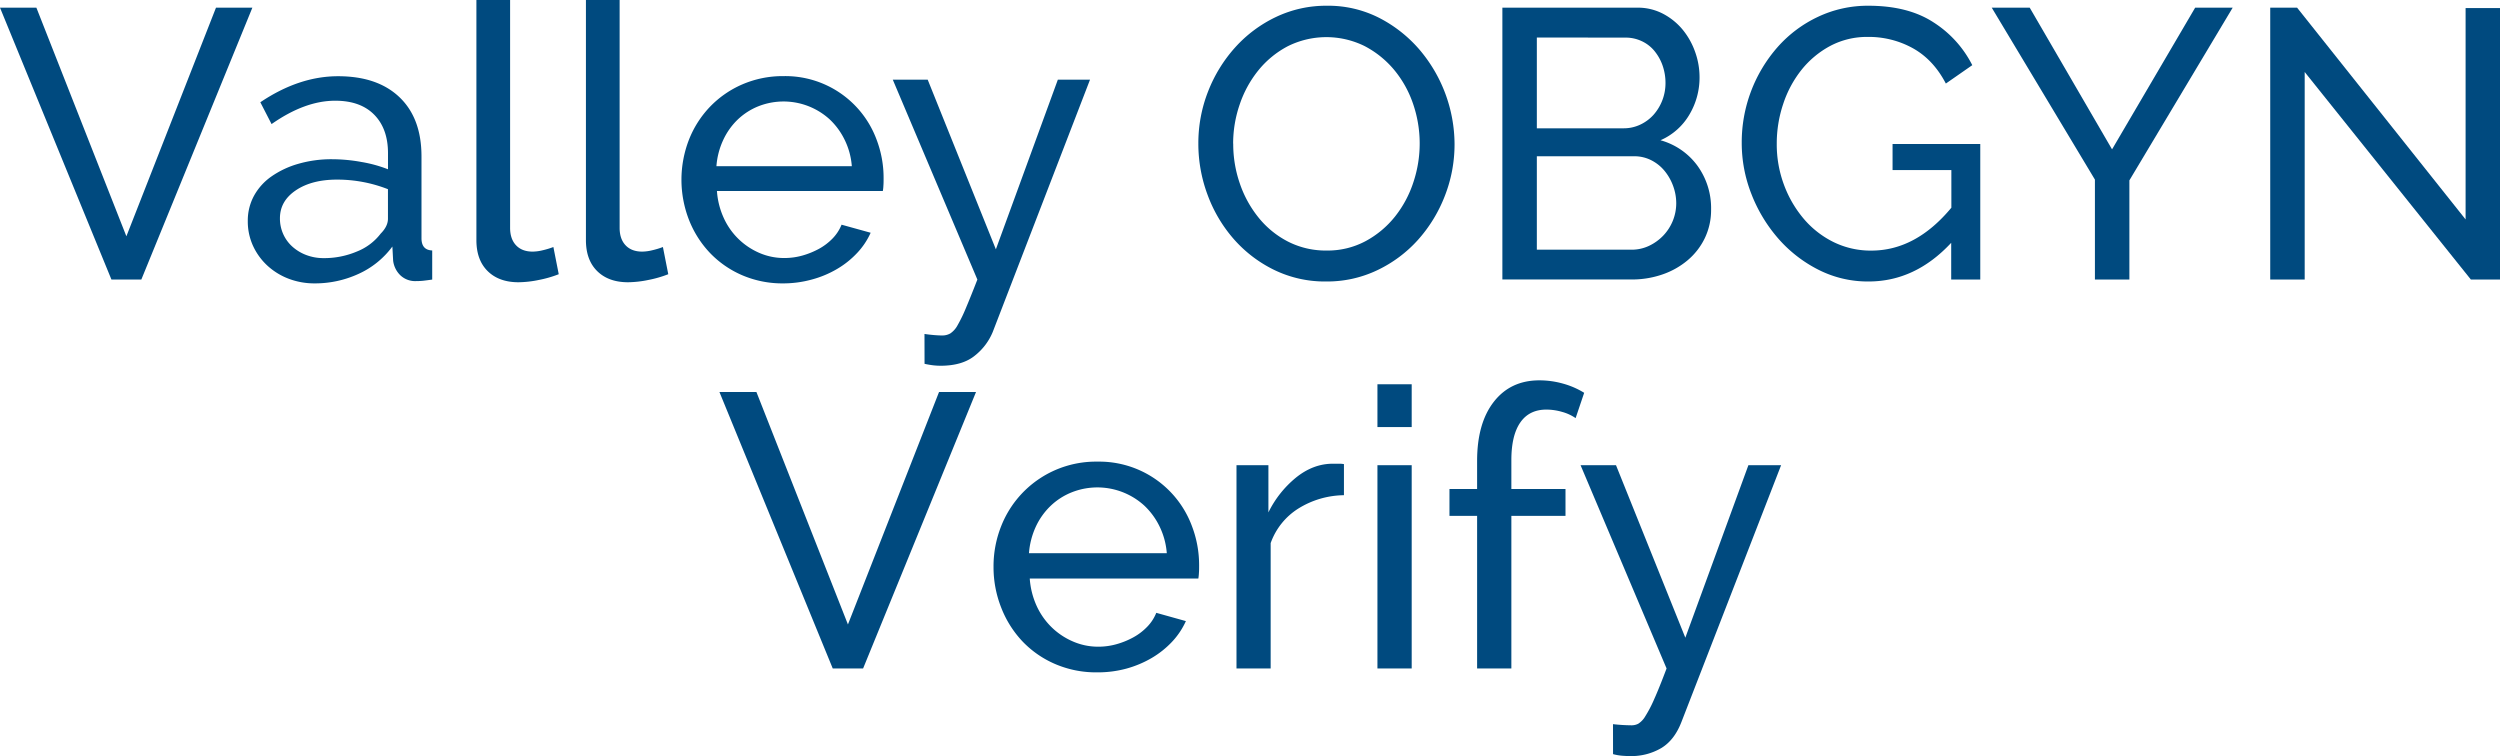 <svg id="Layer_1" data-name="Layer 1" xmlns="http://www.w3.org/2000/svg" viewBox="0 0 1210 365.94"><defs><style>.cls-1{fill:#004a7f;}</style></defs><path class="cls-1" d="M17.61,5.71,61.17,116.37,104.54,5.71h17.61L68.4,137.31H53.94L0,5.71Z" transform="translate(0 -2)"/><path class="cls-1" d="M152.36,139.16a34.93,34.93,0,0,1-12.79-2.31,32,32,0,0,1-10.28-6.4,30.17,30.17,0,0,1-6.86-9.54,28.37,28.37,0,0,1-2.5-12,25.07,25.07,0,0,1,3-12.14,27.66,27.66,0,0,1,8.44-9.36,43.51,43.51,0,0,1,13-6.12,57.6,57.6,0,0,1,16.41-2.22A79.81,79.81,0,0,1,175,80.41a64.48,64.48,0,0,1,12.79,3.52V76.14q0-11.85-6.68-18.63t-18.9-6.76q-14.65,0-30.77,11.31L126,51.49q18.72-12.6,37.63-12.6,19.1,0,29.75,10.19T204,77.81v39.48c0,3.83,1.73,5.8,5.19,5.93v14.09c-1.73.25-3.15.43-4.27.56a34.43,34.43,0,0,1-3.52.18,10.39,10.39,0,0,1-7.69-2.87,11.85,11.85,0,0,1-3.43-7l-.37-6.86a41.7,41.7,0,0,1-16.4,13.25A50.34,50.34,0,0,1,152.36,139.16Zm4.27-12.23a40.55,40.55,0,0,0,16.22-3.24,26.83,26.83,0,0,0,11.4-8.62c2.34-2.35,3.52-4.76,3.52-7.23V93.57a67.19,67.19,0,0,0-24.67-4.64q-12.22,0-19.92,5.19t-7.69,13.53a18.39,18.39,0,0,0,1.57,7.6,18,18,0,0,0,4.45,6.12,21.2,21.2,0,0,0,6.77,4.08,23.34,23.34,0,0,0,8.35,1.48Z" transform="translate(0 -2)"/><path class="cls-1" d="M230.58,2h16.31V112.29q0,5.37,2.88,8.43t8.06,3.06a21.19,21.19,0,0,0,4.82-.65,39.25,39.25,0,0,0,5.19-1.57l2.59,13.16a54.76,54.76,0,0,1-9.64,2.78,50.69,50.69,0,0,1-9.82,1.11q-9.45,0-14.92-5.38t-5.47-15Z" transform="translate(0 -2)"/><path class="cls-1" d="M283.59,2H299.9V112.29q0,5.37,2.88,8.43t8.06,3.06a21.19,21.19,0,0,0,4.82-.65,39.25,39.25,0,0,0,5.19-1.57l2.59,13.16a54.66,54.66,0,0,1-9.63,2.78,50.79,50.79,0,0,1-9.83,1.11q-9.45,0-14.92-5.38t-5.47-15Z" transform="translate(0 -2)"/><path class="cls-1" d="M379.1,139.16a49.26,49.26,0,0,1-20-4,47.54,47.54,0,0,1-15.57-10.84,49.45,49.45,0,0,1-10.1-16,53.54,53.54,0,0,1,0-38.64,48.91,48.91,0,0,1,10.2-16,48.27,48.27,0,0,1,15.66-10.84,49.46,49.46,0,0,1,20-4,47.1,47.1,0,0,1,44.95,30.67,52,52,0,0,1,3.42,18.63c0,1.36,0,2.6-.09,3.71a18.81,18.81,0,0,1-.28,2.59H347a37.57,37.57,0,0,0,3.34,13.16,33.42,33.42,0,0,0,17.33,16.87,30,30,0,0,0,12,2.41,32.06,32.06,0,0,0,8.71-1.2,38.58,38.58,0,0,0,8-3.25,27.65,27.65,0,0,0,6.58-5,20.75,20.75,0,0,0,4.36-6.68l14.08,3.9a35.38,35.38,0,0,1-6.58,9.82,43.38,43.38,0,0,1-9.64,7.69,49.07,49.07,0,0,1-12.14,5.1A52.13,52.13,0,0,1,379.1,139.16Zm33.18-56.72a34.82,34.82,0,0,0-3.43-12.69,34,34,0,0,0-7.23-9.92,33.14,33.14,0,0,0-34.57-6.39A31.41,31.41,0,0,0,357,59.92a32.9,32.9,0,0,0-7,9.92,36.26,36.26,0,0,0-3.25,12.6Z" transform="translate(0 -2)"/><path class="cls-1" d="M447.45,163.63c1.6.25,3.21.43,4.81.56s2.85.18,3.71.18a7.87,7.87,0,0,0,4-1,11.11,11.11,0,0,0,3.52-4,70.46,70.46,0,0,0,4-8.25q2.24-5.28,5.56-13.81L432.1,40.55H449l33,82.12,30-82.12h15.57l-47.1,122.16a28.31,28.31,0,0,1-8.62,11.39q-6,4.92-16.59,4.92a32.7,32.7,0,0,1-3.43-.19,42.94,42.94,0,0,1-4.35-.74Z" transform="translate(0 -2)"/><path class="cls-1" d="M641.88,138.24a56,56,0,0,1-25.3-5.66,62.32,62.32,0,0,1-19.55-15,68.18,68.18,0,0,1-12.61-21.41A70.59,70.59,0,0,1,580,71.51a68.38,68.38,0,0,1,4.7-25.21A69.57,69.57,0,0,1,597.77,25a62.89,62.89,0,0,1,19.74-14.75,56.34,56.34,0,0,1,24.75-5.47,54.18,54.18,0,0,1,25.2,5.84,64.62,64.62,0,0,1,19.47,15.29A71,71,0,0,1,704,71.69a68.38,68.38,0,0,1-4.73,25.21,69.35,69.35,0,0,1-13,21.23,62.42,62.42,0,0,1-19.65,14.64A56.27,56.27,0,0,1,641.88,138.24Zm-45-66.73a58.32,58.32,0,0,0,3.22,19.37,53.62,53.62,0,0,0,9.17,16.59A44.27,44.27,0,0,0,623.53,119a40.16,40.16,0,0,0,18.57,4.26A38.9,38.9,0,0,0,661,118.68a46.18,46.18,0,0,0,14.18-11.86,53,53,0,0,0,8.89-16.59,59.15,59.15,0,0,0-.18-38.09,51.72,51.72,0,0,0-9.27-16.5,46.69,46.69,0,0,0-14.27-11.4,41.81,41.81,0,0,0-37.17.19A45.57,45.57,0,0,0,609,36.11a53.31,53.31,0,0,0-9,16.49,58.26,58.26,0,0,0-3.16,18.91Z" transform="translate(0 -2)"/><path class="cls-1" d="M828.17,103.39a31.37,31.37,0,0,1-3.06,13.9A32.28,32.28,0,0,1,816.77,128a38,38,0,0,1-12.24,6.86,45.07,45.07,0,0,1-14.92,2.41H727.15V5.71h65.43a26.21,26.21,0,0,1,12.42,3,31,31,0,0,1,9.45,7.7,35.53,35.53,0,0,1,6,10.75,36.12,36.12,0,0,1,2.13,12.14,35,35,0,0,1-4.91,18.16,30.13,30.13,0,0,1-14,12.42,33.1,33.1,0,0,1,17.89,12.33A35,35,0,0,1,828.17,103.39ZM743.83,20.16V64.1h41.89a18.65,18.65,0,0,0,8.15-1.77,20.12,20.12,0,0,0,6.4-4.72,23.1,23.1,0,0,0,5.83-15.39,25.6,25.6,0,0,0-1.48-8.71,23.31,23.31,0,0,0-4-7,17.55,17.55,0,0,0-6.12-4.64,18.24,18.24,0,0,0-7.69-1.67Zm67.47,80.27a24.15,24.15,0,0,0-1.58-8.62,24.82,24.82,0,0,0-4.26-7.33,20.12,20.12,0,0,0-6.4-5,18,18,0,0,0-8.15-1.85H743.83v45.22h45.78A19.63,19.63,0,0,0,798.1,121a23.49,23.49,0,0,0,6.86-4.91,22.7,22.7,0,0,0,6.34-15.66Z" transform="translate(0 -2)"/><path class="cls-1" d="M944.38,119.52q-17.42,18.72-40,18.72A52.7,52.7,0,0,1,880,132.49a64.29,64.29,0,0,1-19.37-15.1A72.67,72.67,0,0,1,847.72,96,67.36,67.36,0,0,1,843,71.14a69.78,69.78,0,0,1,17.43-46.43,60.32,60.32,0,0,1,19.45-14.55,56.24,56.24,0,0,1,24.47-5.38q19.08,0,31.41,8a52.8,52.8,0,0,1,18.82,20.76l-12.79,8.9Q935.85,31,926,25.44a44,44,0,0,0-22-5.57,38,38,0,0,0-18.17,4.36A45,45,0,0,0,872,35.72a53,53,0,0,0-8.9,16.5,60.15,60.15,0,0,0-3.15,19.37,56,56,0,0,0,3.52,19.92A54.68,54.68,0,0,0,873.1,108a45,45,0,0,0,14.46,11.22,40.76,40.76,0,0,0,18.16,4.07q21.51,0,38.74-20.76V84.3H916V71.69h42.45v65.62H944.38Z" transform="translate(0 -2)"/><path class="cls-1" d="M982.38,5.71l39.85,68.58,40.23-68.58h18.16l-50,83.59v48h-16.68V88.93L964,5.71Z" transform="translate(0 -2)"/><path class="cls-1" d="M1115.47,36.85V137.31h-16.68V5.71h13l81.56,102.5V5.89H1210V137.31h-14.09Z" transform="translate(0 -2)"/><path class="cls-1" d="M366.11,191.74l44.29,112.5,44.09-112.5h17.9l-54.65,133.8H403.05l-54.84-133.8Z" transform="translate(0 -2)"/><path class="cls-1" d="M531,327.42a50.1,50.1,0,0,1-20.35-4.05,48,48,0,0,1-15.83-11A50.26,50.26,0,0,1,484.55,296a53.19,53.19,0,0,1-3.68-19.69,52.57,52.57,0,0,1,3.68-19.6,49.26,49.26,0,0,1,46.64-31.28,47.85,47.85,0,0,1,45.7,31.19,52.79,52.79,0,0,1,3.48,18.94c0,1.38,0,2.64-.09,3.77A22.51,22.51,0,0,1,580,282H498.4a38.31,38.31,0,0,0,3.39,13.38,34.25,34.25,0,0,0,7.35,10.36,33.86,33.86,0,0,0,10.27,6.78A30.53,30.53,0,0,0,531.56,315a32.28,32.28,0,0,0,8.86-1.22,38.11,38.11,0,0,0,8.1-3.3,27.79,27.79,0,0,0,6.69-5.09,20.55,20.55,0,0,0,4.43-6.78l14.33,4a36.4,36.4,0,0,1-6.69,10,44.2,44.2,0,0,1-9.8,7.82,50.71,50.71,0,0,1-12.35,5.19A52.77,52.77,0,0,1,531,327.42Zm33.73-57.66a35.66,35.66,0,0,0-3.48-12.91,34.51,34.51,0,0,0-7.35-10.08,33.68,33.68,0,0,0-35.15-6.5,31.84,31.84,0,0,0-10.27,6.59,33.48,33.48,0,0,0-7.16,10.08,37.22,37.22,0,0,0-3.3,12.82Z" transform="translate(0 -2)"/><path class="cls-1" d="M650.47,241.68a42.6,42.6,0,0,0-22,6.41A32.67,32.67,0,0,0,615,264.86v60.68H598.46V227.17h15.45V250a50.35,50.35,0,0,1,13.38-16.87q8.3-6.67,17.72-6.69h3.2a12.15,12.15,0,0,1,2.26.19Z" transform="translate(0 -2)"/><path class="cls-1" d="M666.68,208.7V188h16.58V208.7Zm0,116.84V227.17h16.58v98.37Z" transform="translate(0 -2)"/><path class="cls-1" d="M714.92,325.54V251.67H701.54v-13h13.38V225.1q0-18.28,8.1-28.65t22.05-10.36a42,42,0,0,1,11.5,1.6,39.19,39.19,0,0,1,10.17,4.43l-4.14,12.25a21.39,21.39,0,0,0-6.5-3,27.25,27.25,0,0,0-7.64-1.13q-8.3,0-12.62,6.22t-4.34,18.09v14.13h26.2v13H731.5v73.87Z" transform="translate(0 -2)"/><path class="cls-1" d="M780.69,352.49a84.4,84.4,0,0,0,9,.56,7.07,7.07,0,0,0,3.2-.75,10.48,10.48,0,0,0,3.4-3.58,60.13,60.13,0,0,0,4.33-8.3q2.45-5.46,6-14.88L765,227.17h17.15l33.55,83.48,30.52-83.48h15.83L813.85,351.35q-3.39,8.86-9.8,12.72A28.59,28.59,0,0,1,789,367.94c-1.39,0-2.77-.07-4.15-.19a25,25,0,0,1-4.14-.75Z" transform="translate(0 -2)"/></svg>